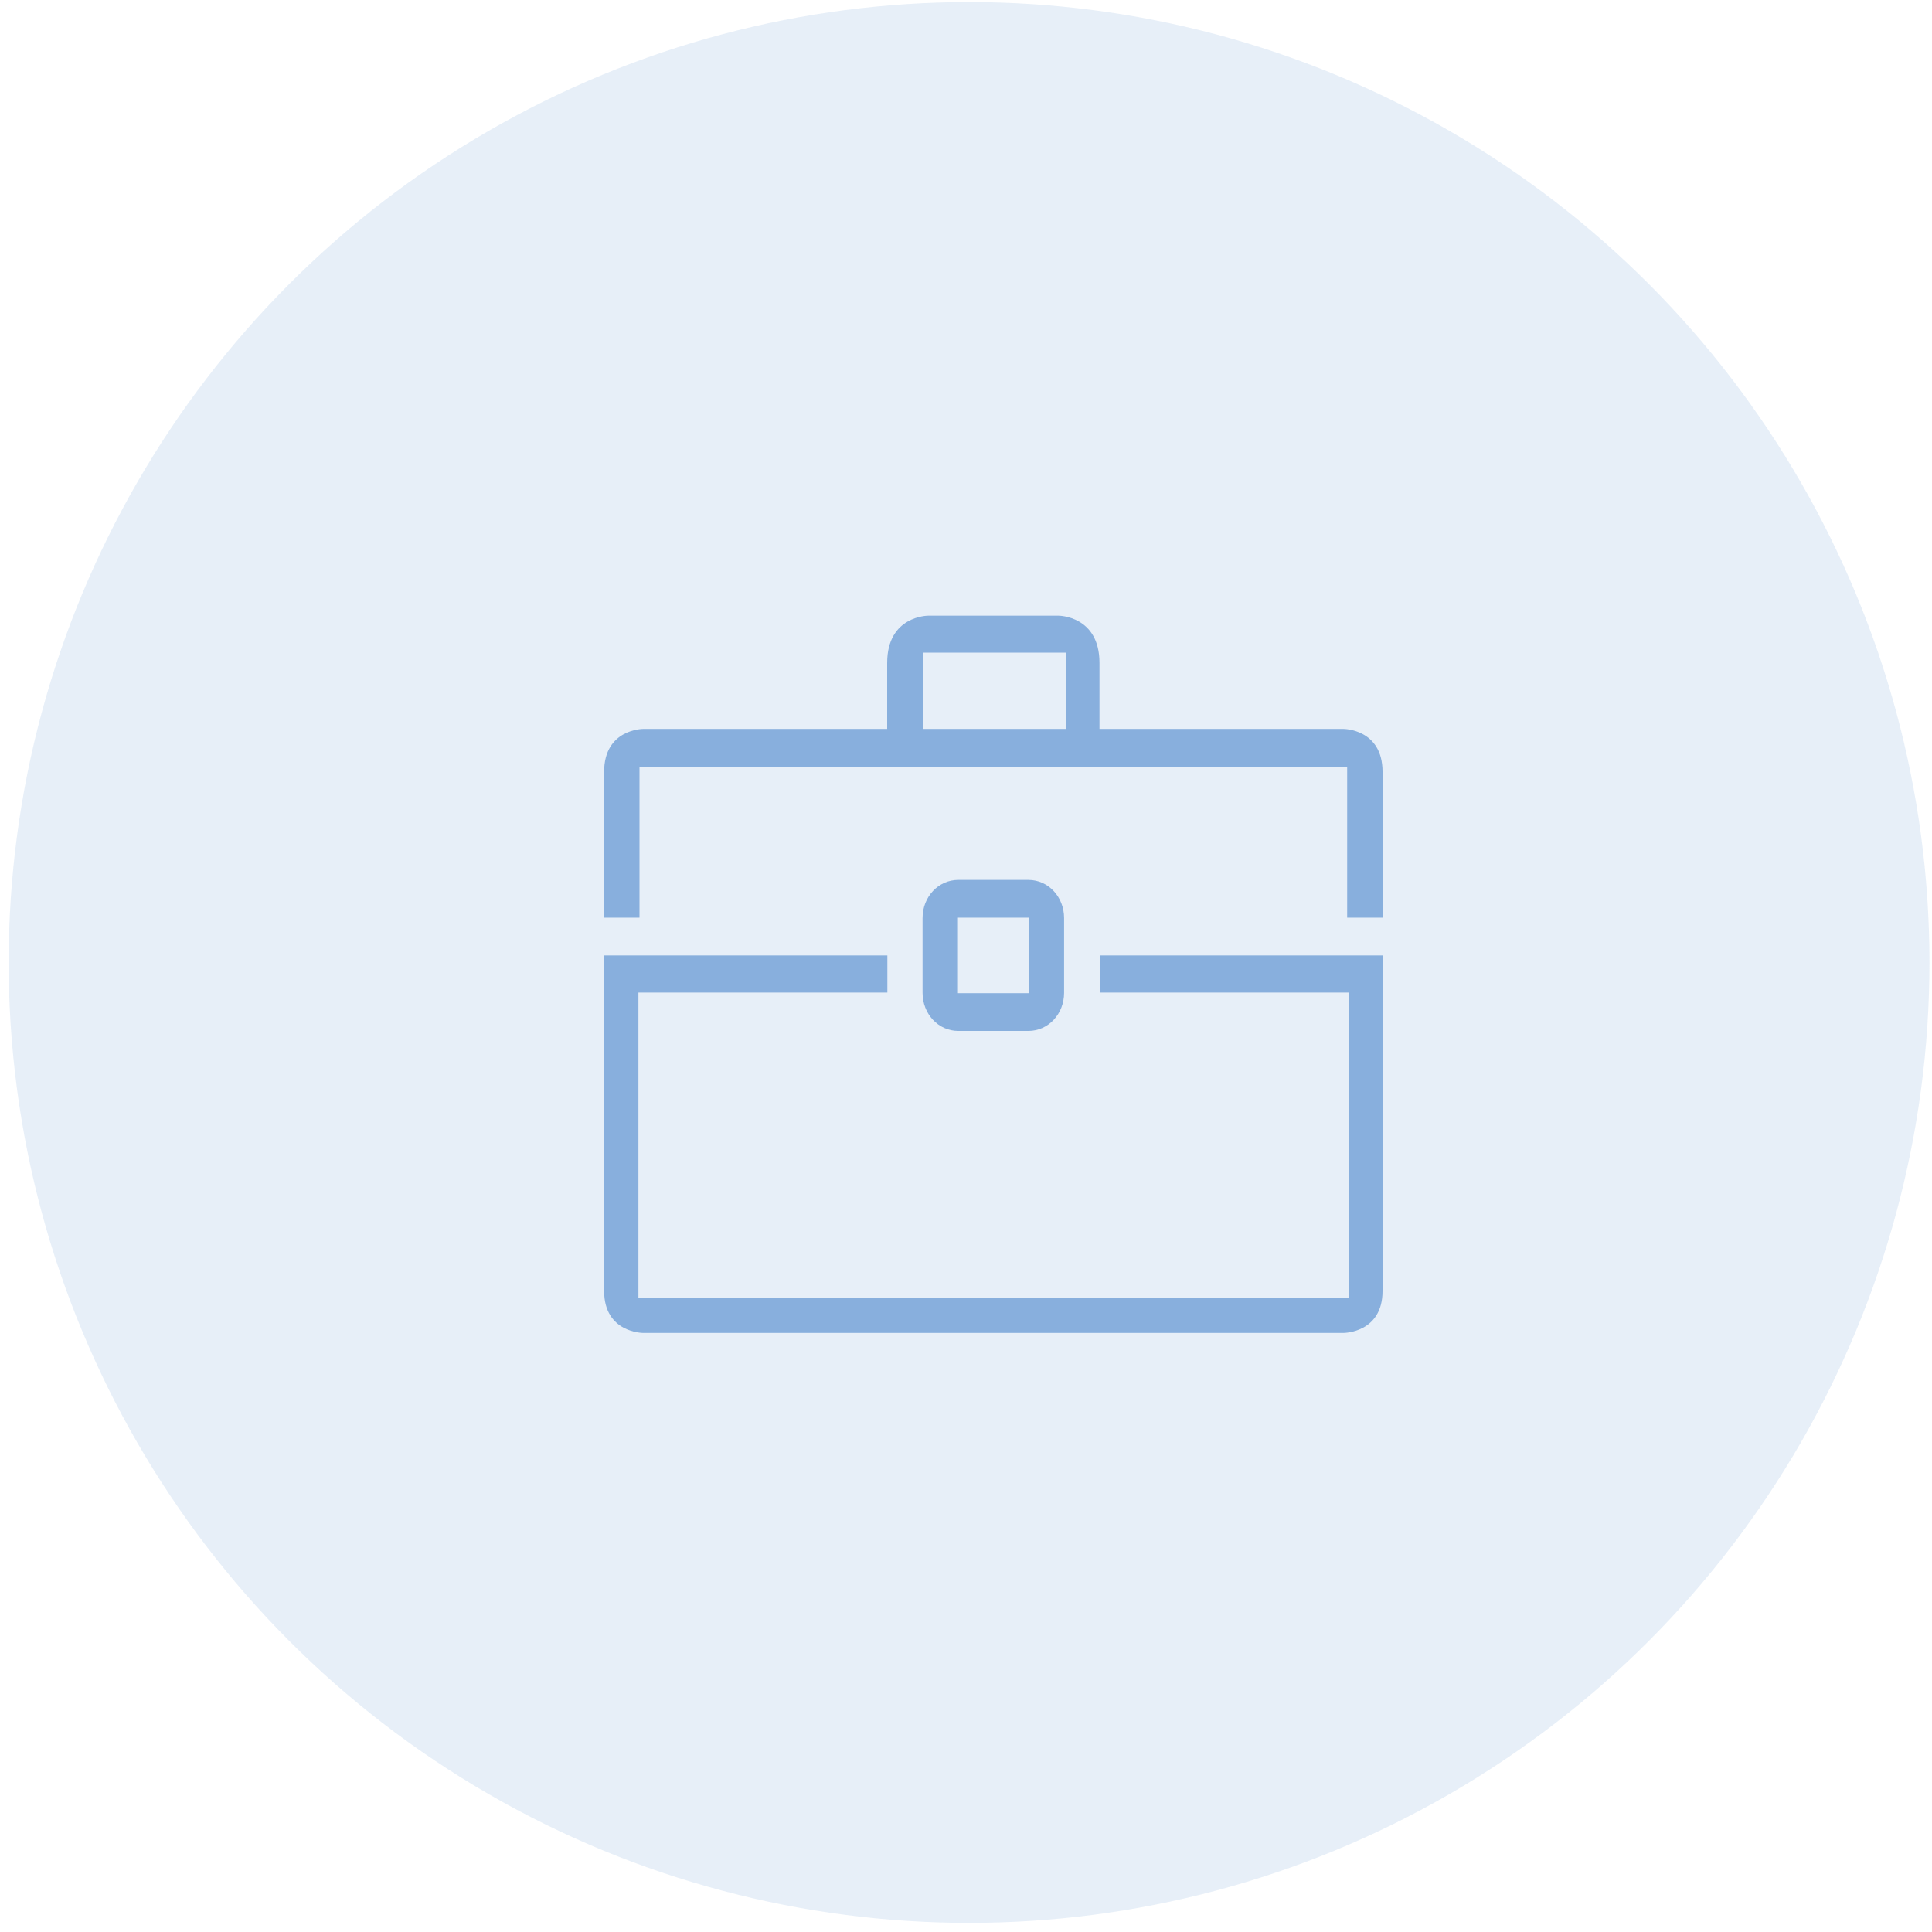 <svg width="114" height="114" viewBox="0 0 114 114" fill="none" xmlns="http://www.w3.org/2000/svg">
<circle opacity="0.2" cx="57.18" cy="56.792" r="56.67" fill="#88AFDD"/>
<path fill-rule="evenodd" clip-rule="evenodd" d="M64.931 58.57H79.608V76.574H37.671V58.57H52.36V56.376H35.647V76.176C35.647 78.651 37.943 78.651 37.943 78.651H79.282C79.282 78.651 81.579 78.651 81.579 76.176V56.376H64.931V58.57ZM79.491 45.239H37.734V54.149H35.647V45.542C35.647 43.011 37.943 43.011 37.943 43.011H79.282C79.282 43.011 81.579 43.011 81.579 45.542V54.149H79.491V45.239ZM62.902 38.51H54.46V43.011H52.349V39.113C52.349 36.329 54.758 36.329 54.758 36.329H62.467C62.467 36.329 64.876 36.329 64.876 39.113V43.011H62.902V38.51ZM54.437 58.583C54.437 59.825 55.363 60.831 56.544 60.831H60.681C61.845 60.831 62.788 59.844 62.788 58.583V54.169C62.788 52.928 61.862 51.921 60.681 51.921H56.544C55.38 51.921 54.437 52.909 54.437 54.169V58.583ZM56.525 54.149V58.604H60.7V54.149H56.525Z" fill="#88AFDD"/>
</svg>
